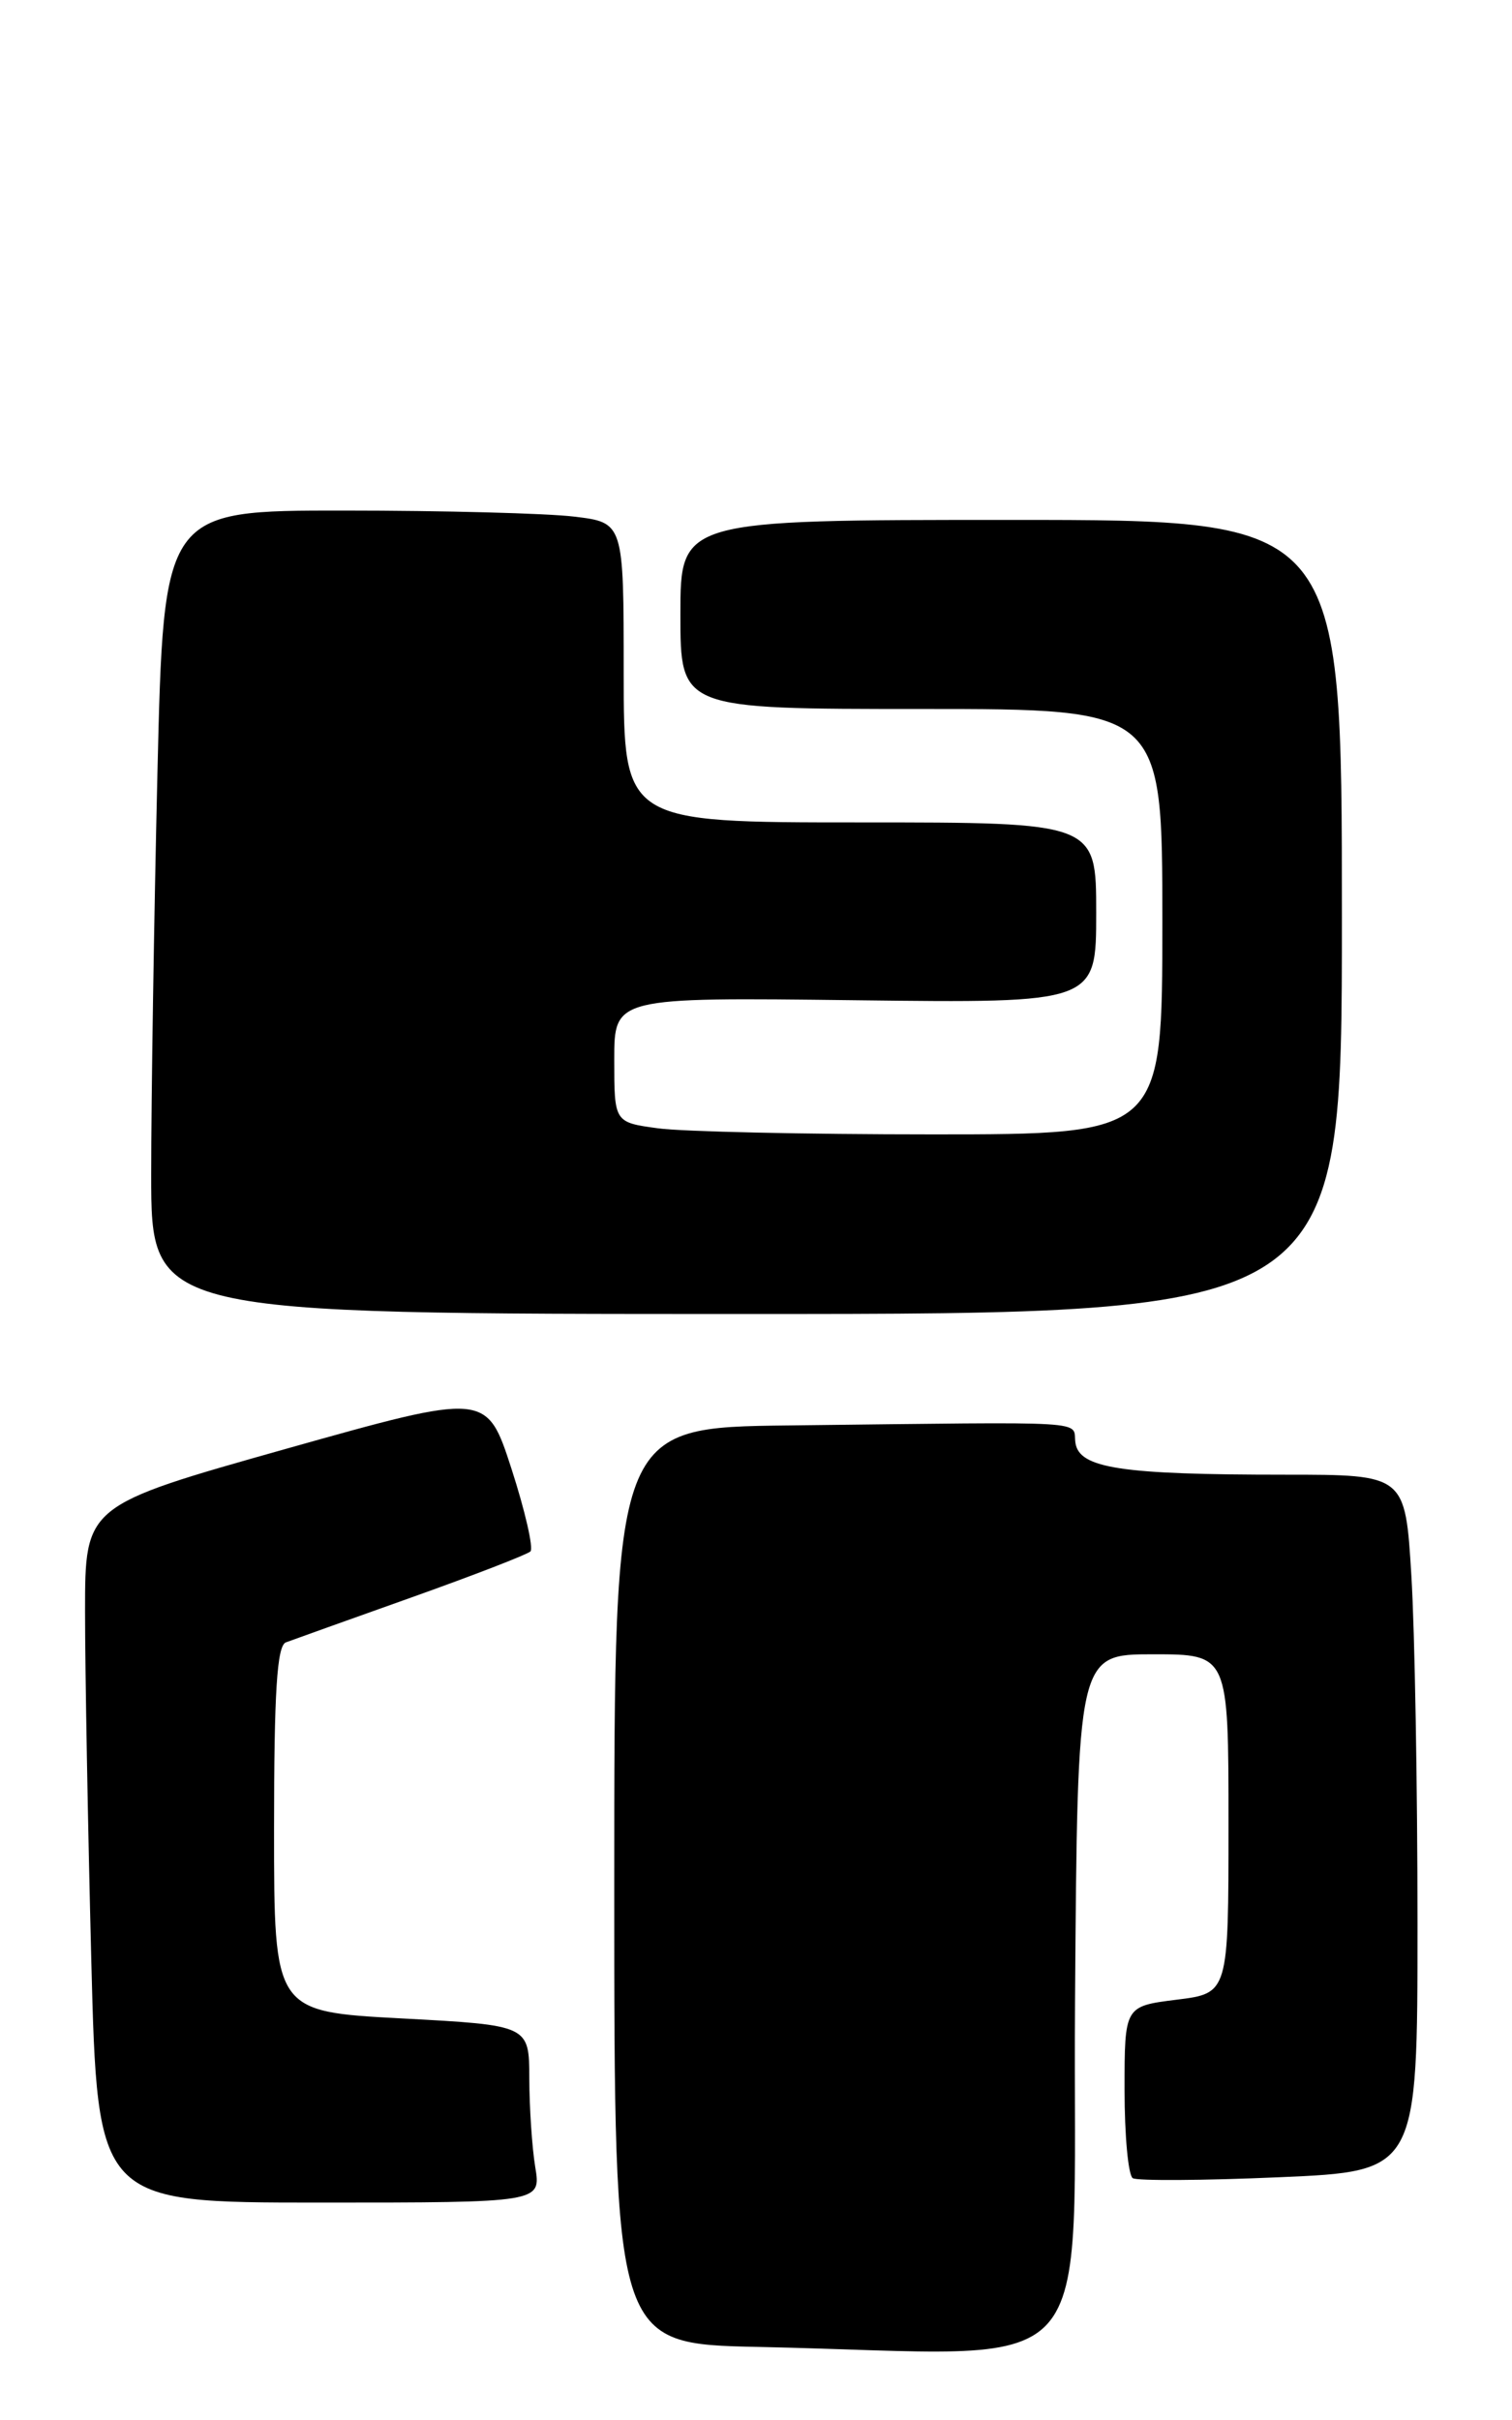<?xml version="1.0" encoding="UTF-8" standalone="no"?>
<!DOCTYPE svg PUBLIC "-//W3C//DTD SVG 1.1//EN" "http://www.w3.org/Graphics/SVG/1.1/DTD/svg11.dtd" >
<svg xmlns="http://www.w3.org/2000/svg" xmlns:xlink="http://www.w3.org/1999/xlink" version="1.1" viewBox="0 0 160 256">
 <g >
 <path fill="currentColor"
d=" M 113.76 211.75 C 114.02 175.00 114.02 175.00 122.01 175.00 C 130.00 175.00 130.00 175.00 130.00 192.93 C 130.00 210.86 130.00 210.86 124.50 211.54 C 119.00 212.23 119.00 212.23 119.00 221.06 C 119.00 225.91 119.39 230.12 119.87 230.42 C 120.34 230.71 127.32 230.67 135.37 230.32 C 150.00 229.69 150.00 229.69 150.00 203.50 C 150.00 189.10 149.71 172.52 149.35 166.66 C 148.70 156.00 148.70 156.00 135.99 156.00 C 118.61 156.00 114.19 155.33 113.80 152.62 C 113.46 150.23 116.31 150.41 83.50 150.79 C 65.00 151.00 65.00 151.00 65.00 199.47 C 65.00 247.95 65.00 247.95 80.25 248.27 C 117.33 249.05 113.47 253.26 113.76 211.75 Z  M 56.64 229.25 C 56.30 227.19 56.02 222.97 56.01 219.87 C 56.00 214.24 56.00 214.24 42.50 213.52 C 29.00 212.80 29.00 212.80 29.00 193.50 C 29.00 178.99 29.31 174.10 30.25 173.74 C 30.94 173.48 36.90 171.35 43.50 169.00 C 50.10 166.65 55.78 164.45 56.13 164.12 C 56.47 163.78 55.57 159.85 54.13 155.39 C 51.50 147.29 51.50 147.29 30.25 153.27 C 9.00 159.26 9.00 159.26 9.00 170.47 C 9.00 176.63 9.30 193.22 9.66 207.34 C 10.32 233.00 10.32 233.00 33.79 233.00 C 57.26 233.00 57.26 233.00 56.64 229.25 Z  M 142.00 97.00 C 142.00 55.00 142.00 55.00 107.00 55.00 C 72.00 55.00 72.00 55.00 72.00 65.00 C 72.00 75.00 72.00 75.00 97.50 75.00 C 123.00 75.00 123.00 75.00 123.00 97.50 C 123.00 120.00 123.00 120.00 98.64 120.00 C 85.24 120.00 72.19 119.71 69.64 119.36 C 65.00 118.73 65.00 118.73 65.00 112.11 C 65.00 105.50 65.00 105.50 90.50 105.81 C 116.00 106.12 116.00 106.12 116.00 96.56 C 116.00 87.00 116.00 87.00 91.00 87.00 C 66.00 87.00 66.00 87.00 66.00 71.14 C 66.00 55.28 66.00 55.28 60.75 54.65 C 57.86 54.30 46.91 54.01 36.41 54.01 C 17.32 54.00 17.32 54.00 16.66 81.75 C 16.30 97.01 16.00 116.14 16.00 124.25 C 16.00 139.00 16.00 139.00 79.00 139.00 C 142.00 139.00 142.00 139.00 142.00 97.00 Z "/>
</g>
</svg>